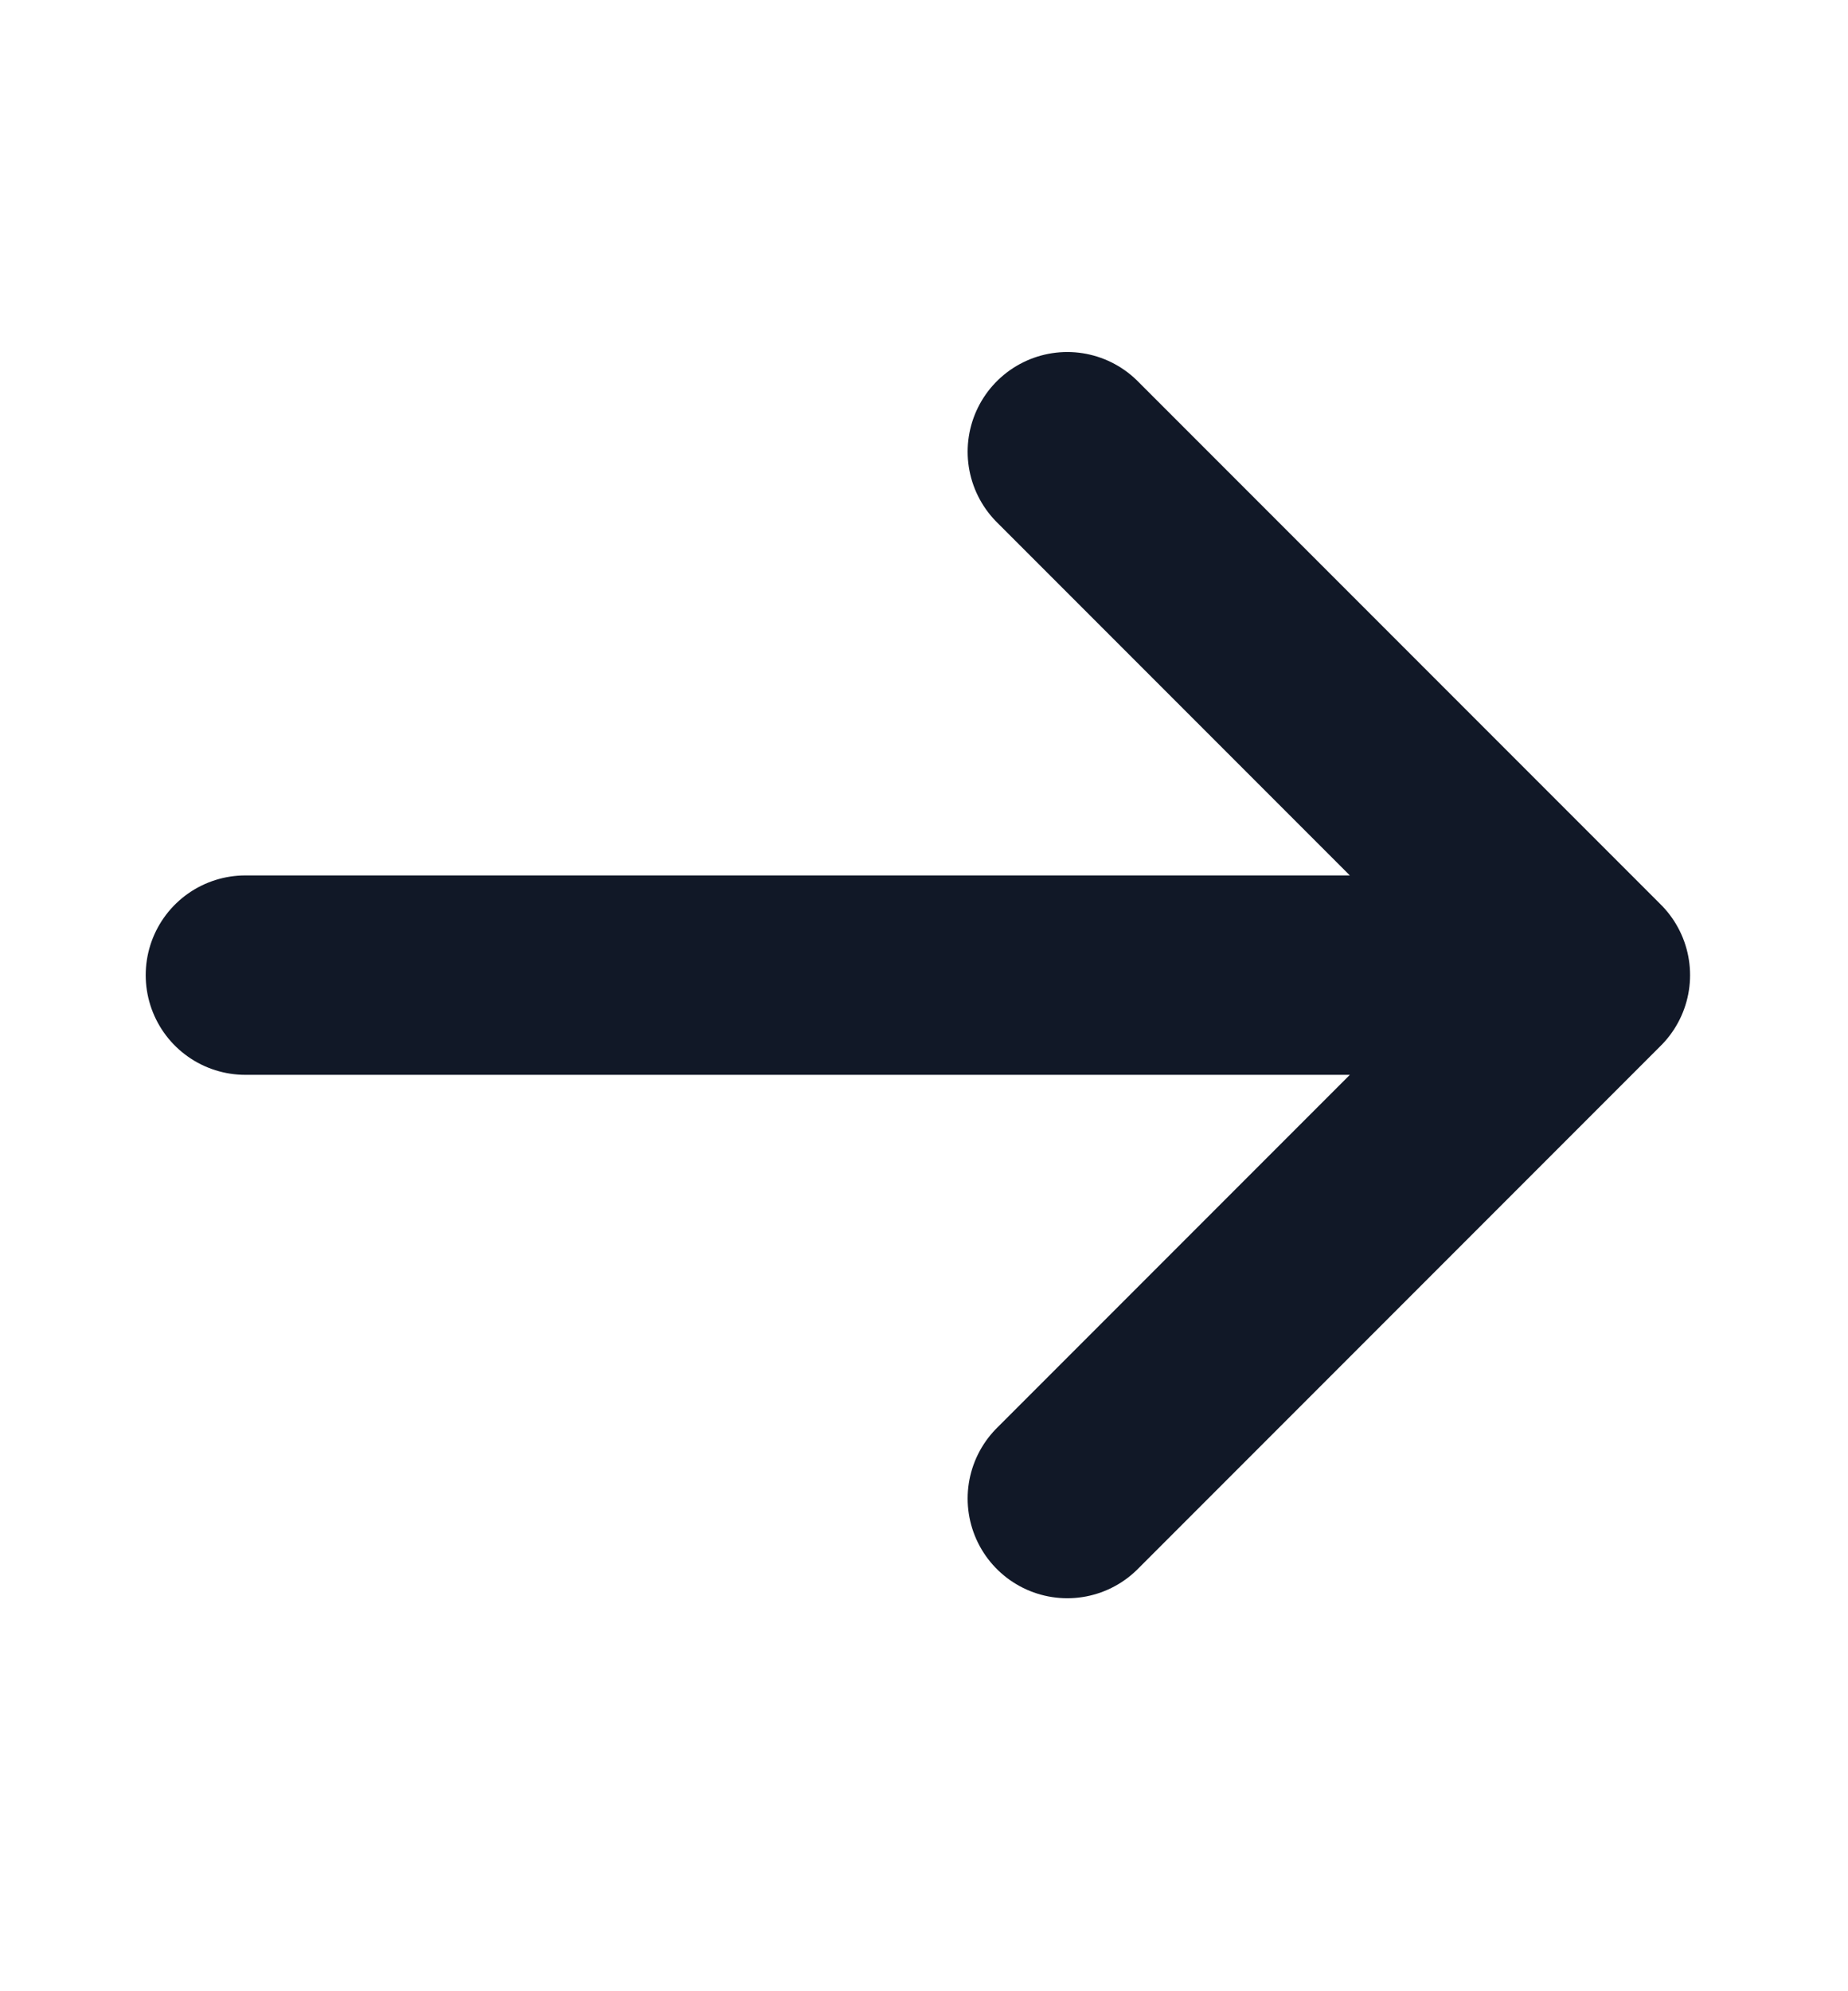 <svg width="13" height="14" viewBox="0 0 13 14" fill="none" xmlns="http://www.w3.org/2000/svg">
<path d="M7.508 3.176L11.188 6.856M11.188 6.856L7.508 10.536M11.188 6.856L1.726 6.856" stroke="#111827" stroke-width="1.402" stroke-linecap="round" stroke-linejoin="round"/>
</svg>
